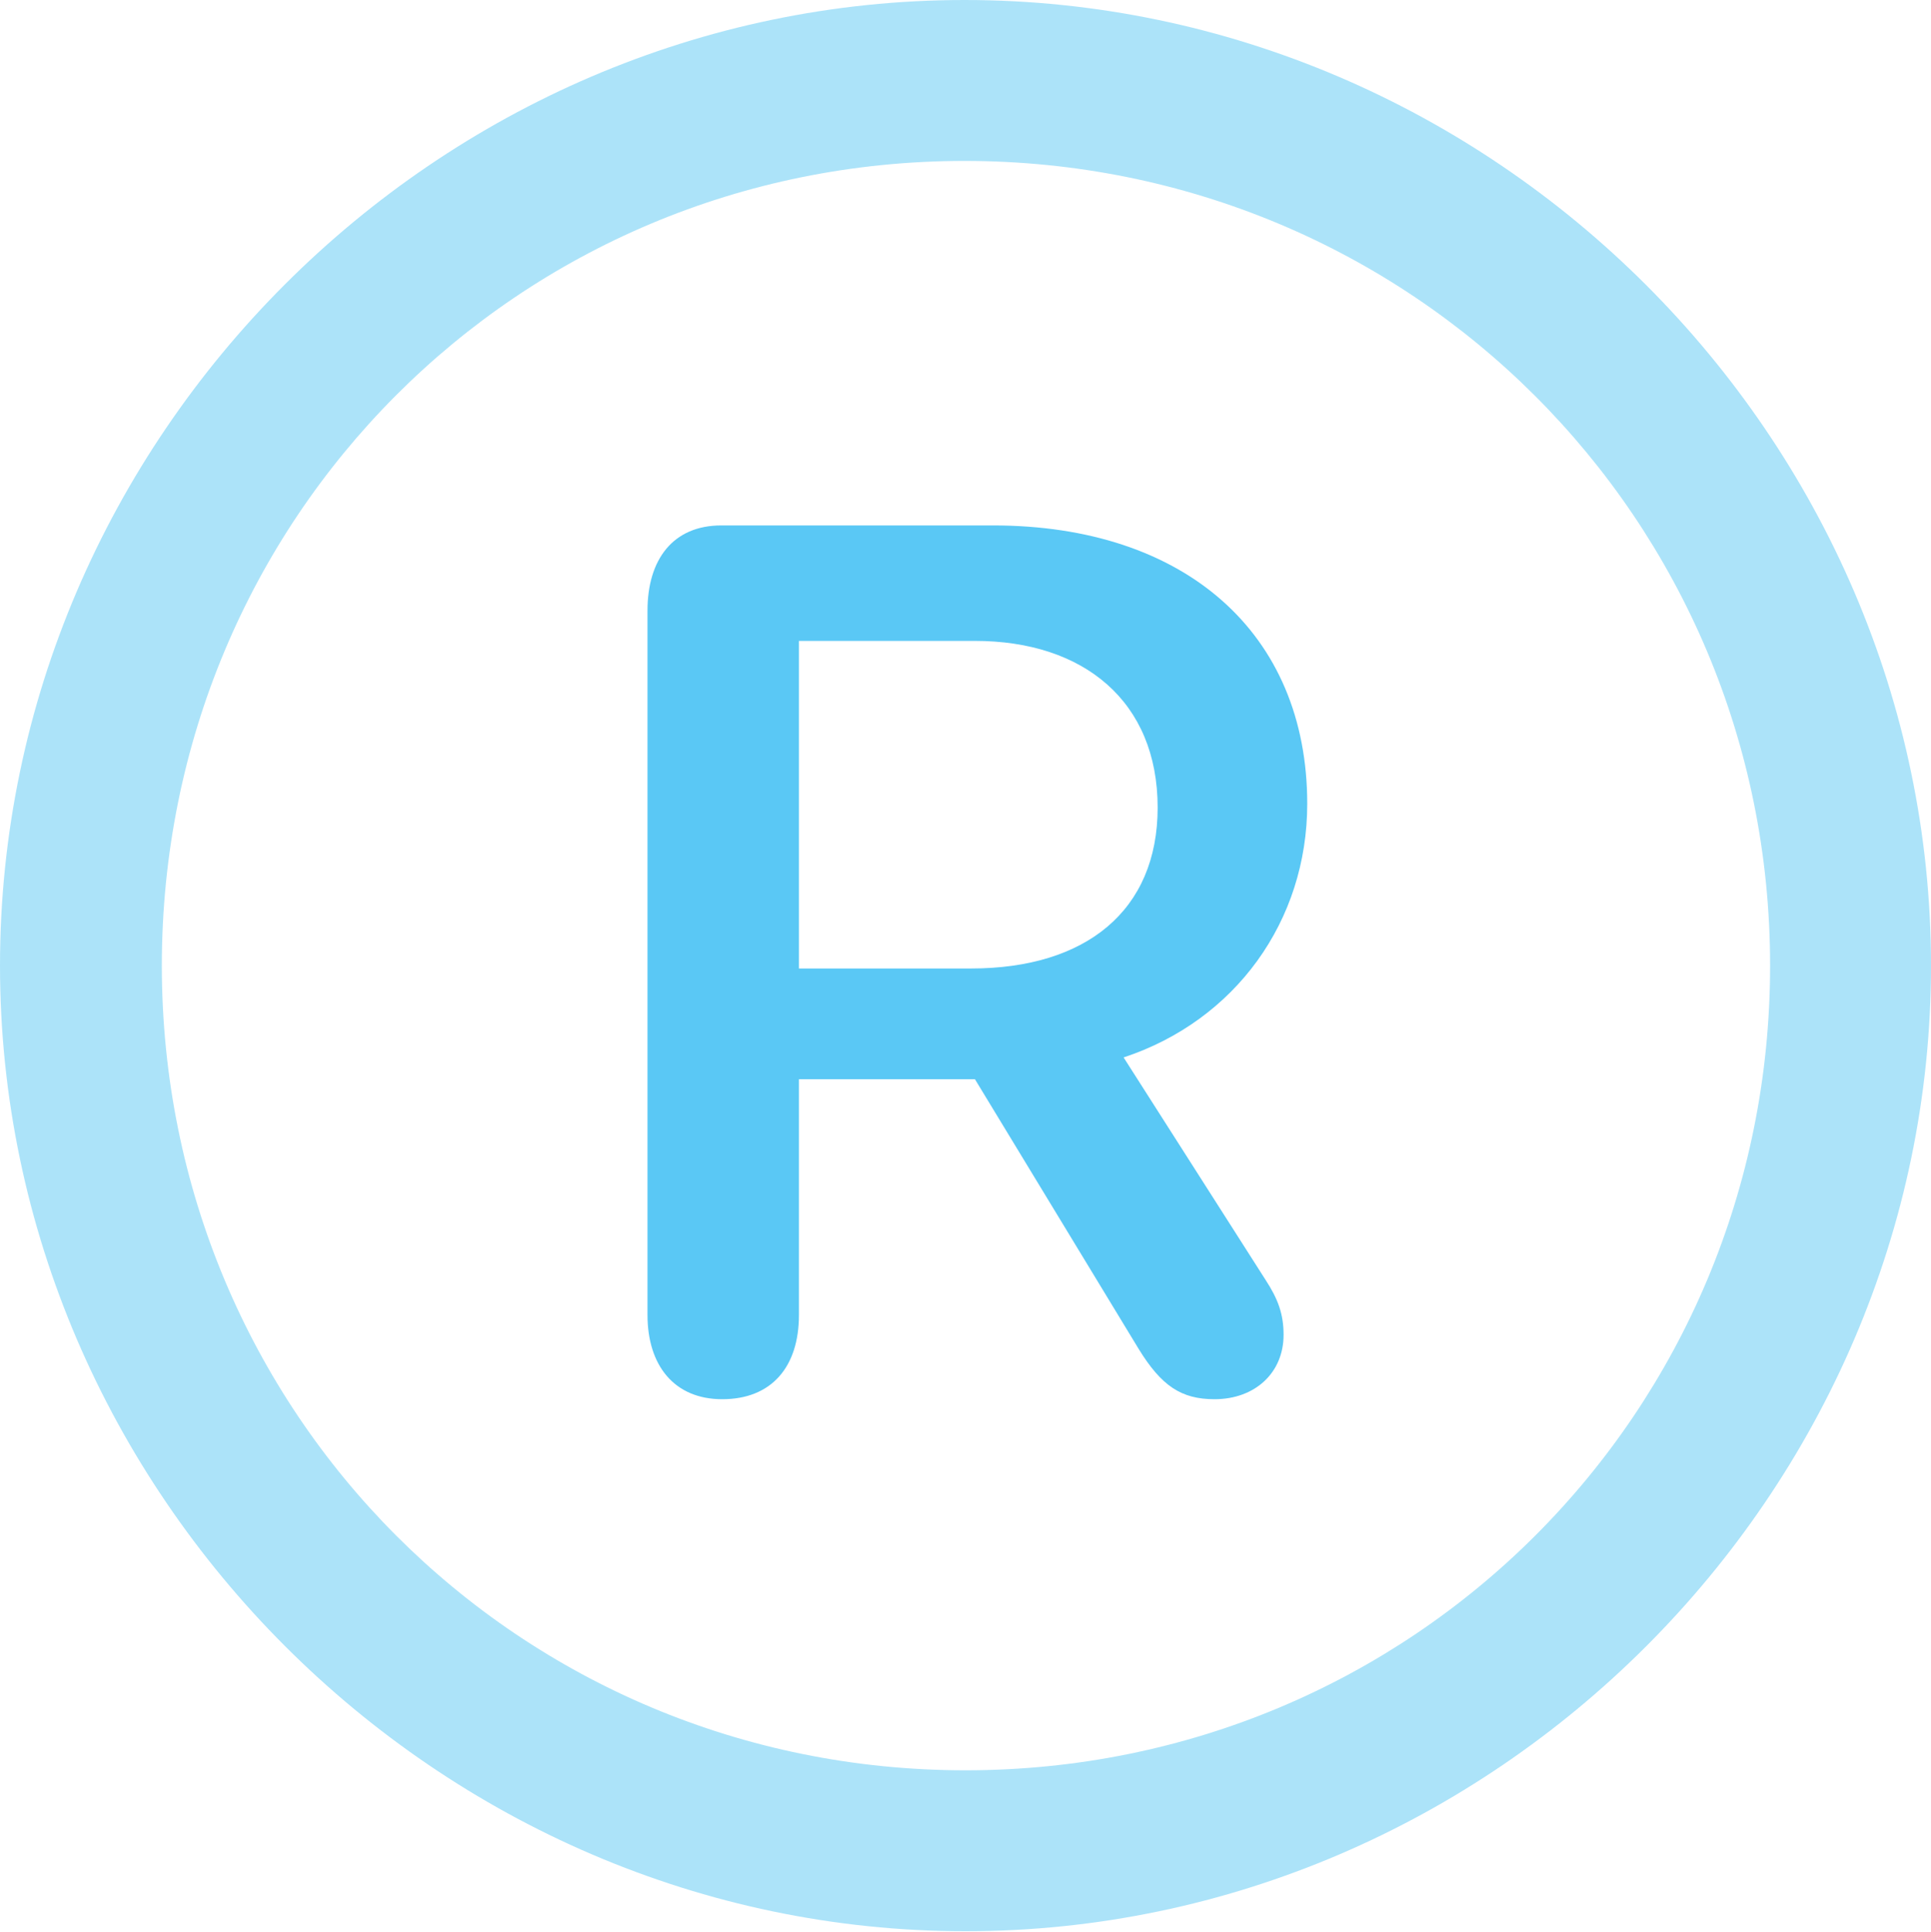 <?xml version="1.0" encoding="UTF-8"?>
<!--Generator: Apple Native CoreSVG 175.5-->
<!DOCTYPE svg
PUBLIC "-//W3C//DTD SVG 1.1//EN"
       "http://www.w3.org/Graphics/SVG/1.1/DTD/svg11.dtd">
<svg version="1.1" xmlns="http://www.w3.org/2000/svg" xmlns:xlink="http://www.w3.org/1999/xlink" width="24.902" height="24.915">
 <g>
  <rect height="24.915" opacity="0" width="24.902" x="0" y="0"/>
  <path d="M12.451 24.902C19.263 24.902 24.902 19.25 24.902 12.451C24.902 5.64 19.25 0 12.439 0C5.64 0 0 5.64 0 12.451C0 19.25 5.652 24.902 12.451 24.902ZM12.451 22.827C6.689 22.827 2.087 18.213 2.087 12.451C2.087 6.689 6.677 2.075 12.439 2.075C18.201 2.075 22.827 6.689 22.827 12.451C22.827 18.213 18.213 22.827 12.451 22.827Z" fill="#5ac8f5" fill-opacity="0.5"/>
  <path d="M9.314 18.042C9.949 18.042 10.303 17.627 10.303 16.956L10.303 13.916L12.573 13.916L14.685 17.395C14.978 17.871 15.234 18.042 15.662 18.042C16.186 18.042 16.553 17.7 16.553 17.212C16.553 16.943 16.48 16.748 16.321 16.504L14.49 13.635C15.93 13.159 16.858 11.877 16.858 10.364C16.858 8.166 15.283 6.775 12.805 6.775L9.302 6.775C8.679 6.775 8.35 7.214 8.35 7.874L8.35 16.956C8.35 17.602 8.691 18.042 9.314 18.042ZM10.303 12.488L10.303 8.264L12.573 8.264C13.977 8.264 14.929 9.045 14.929 10.413C14.929 11.743 14.002 12.488 12.524 12.488Z" fill="#5ac8f5"/>
 </g>
</svg>
